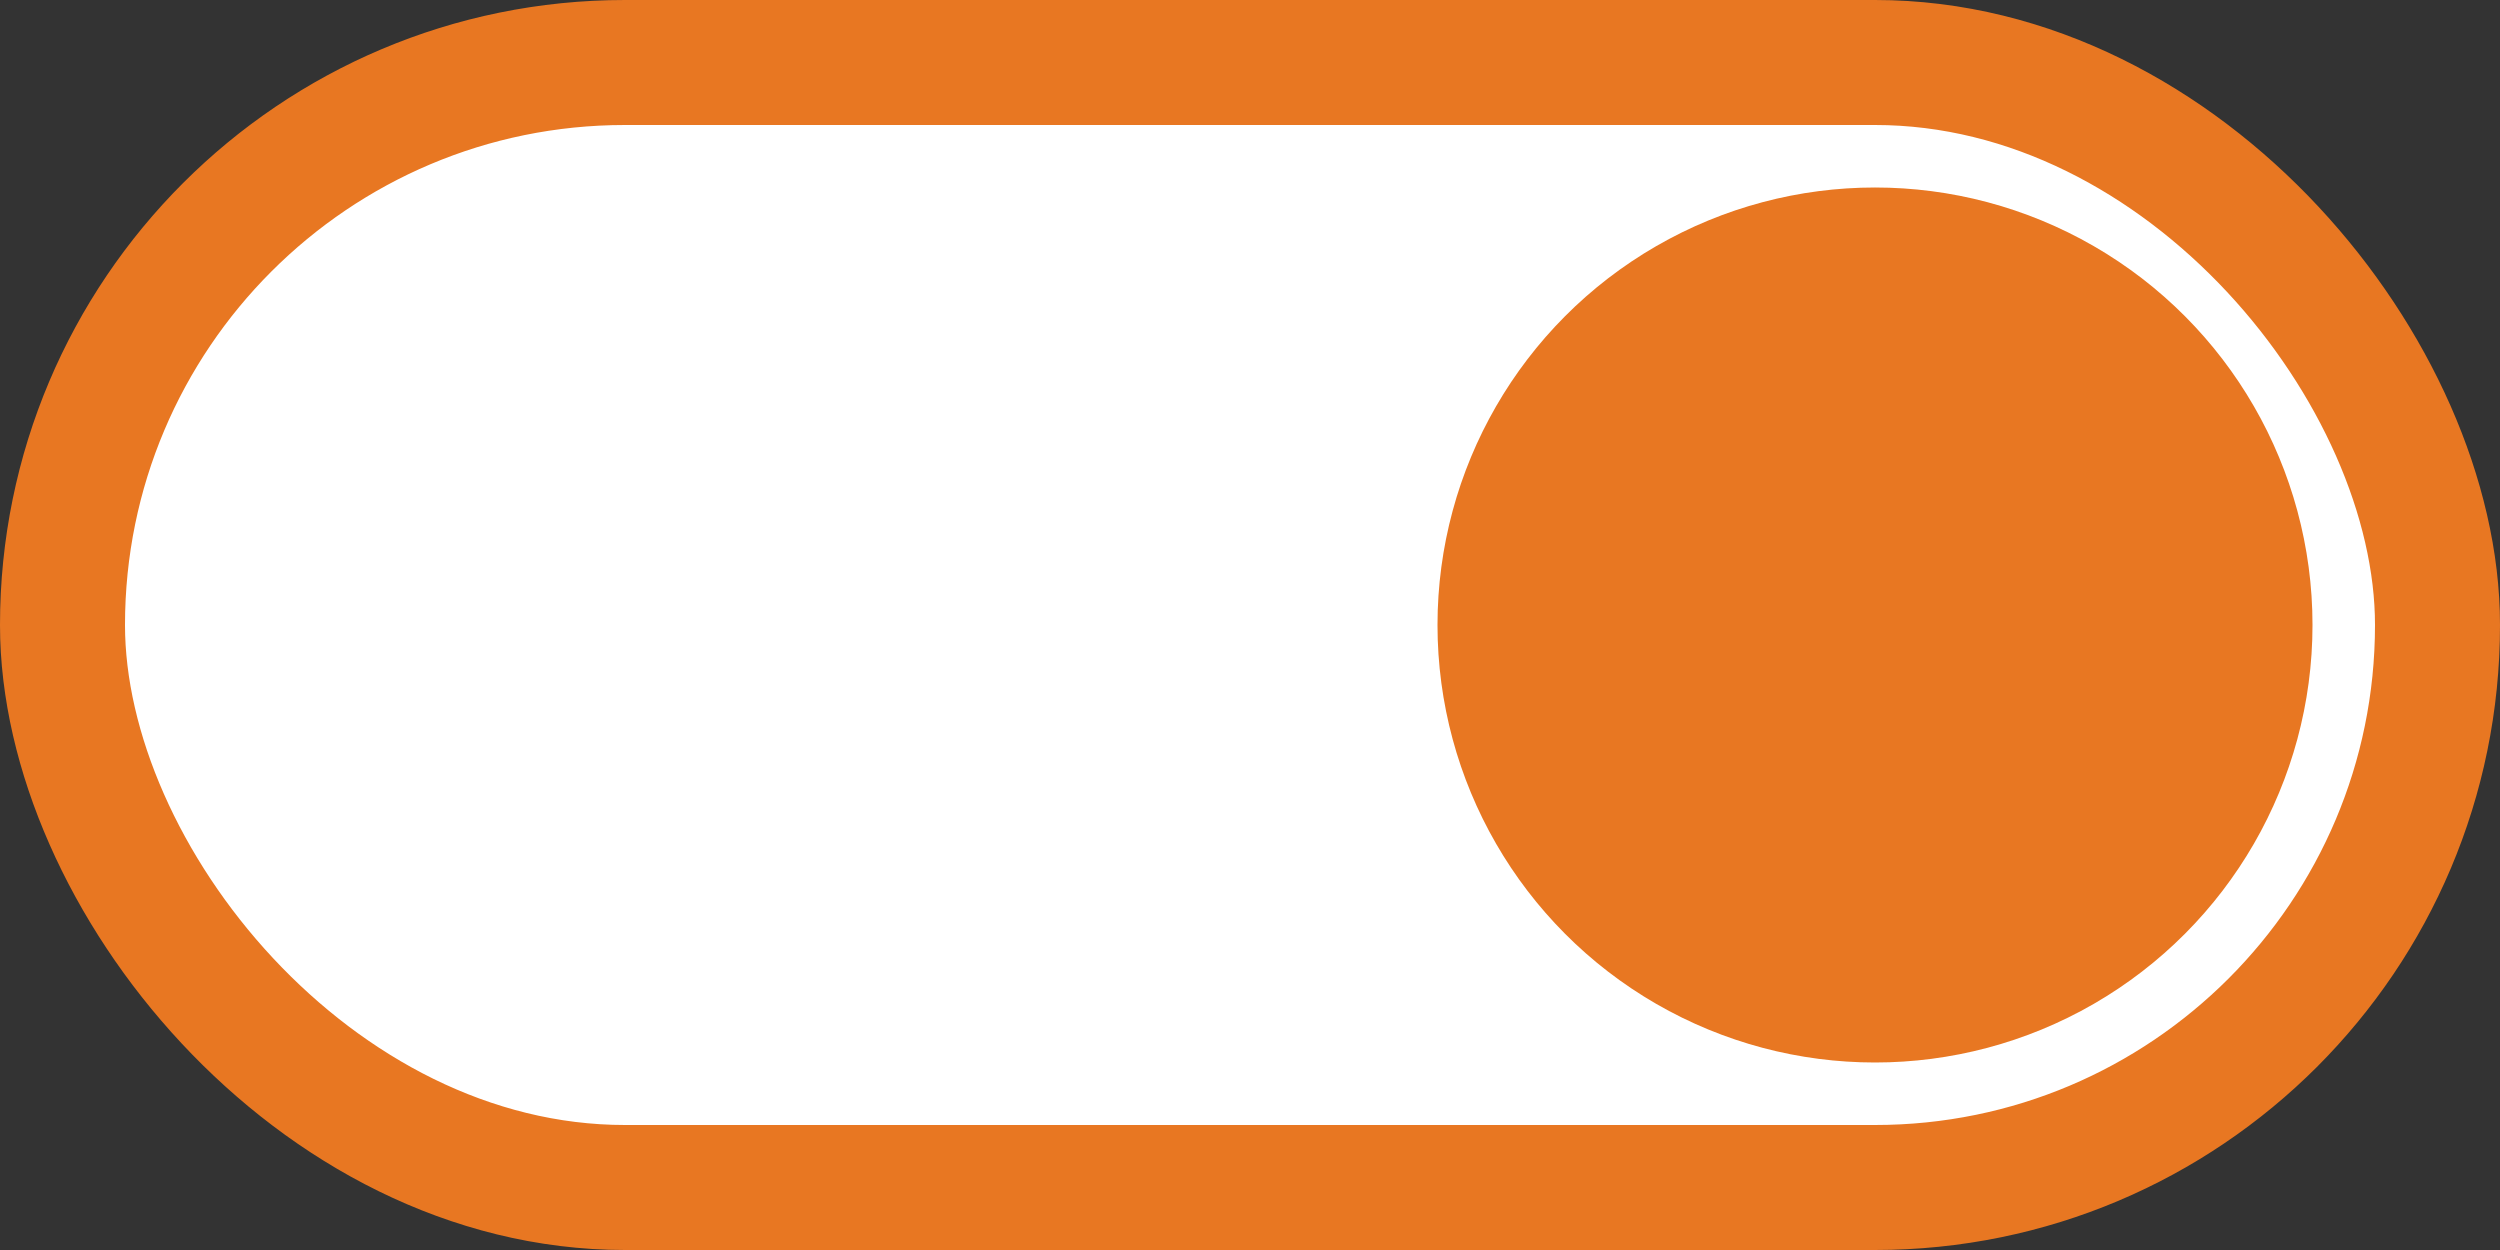 <svg width="40" height="20" viewBox="0 0 40 20" fill="none" xmlns="http://www.w3.org/2000/svg">
  <rect x="0" y="0" width="40" height="20" fill="#333333" stroke="none"/>
  <rect x="1" y="1" width="38" height="18" rx="9" fill="white" stroke="#E87722" stroke-width="2" />
  <circle cx="30" cy="10" r="7" fill="#E87722" />
</svg>
